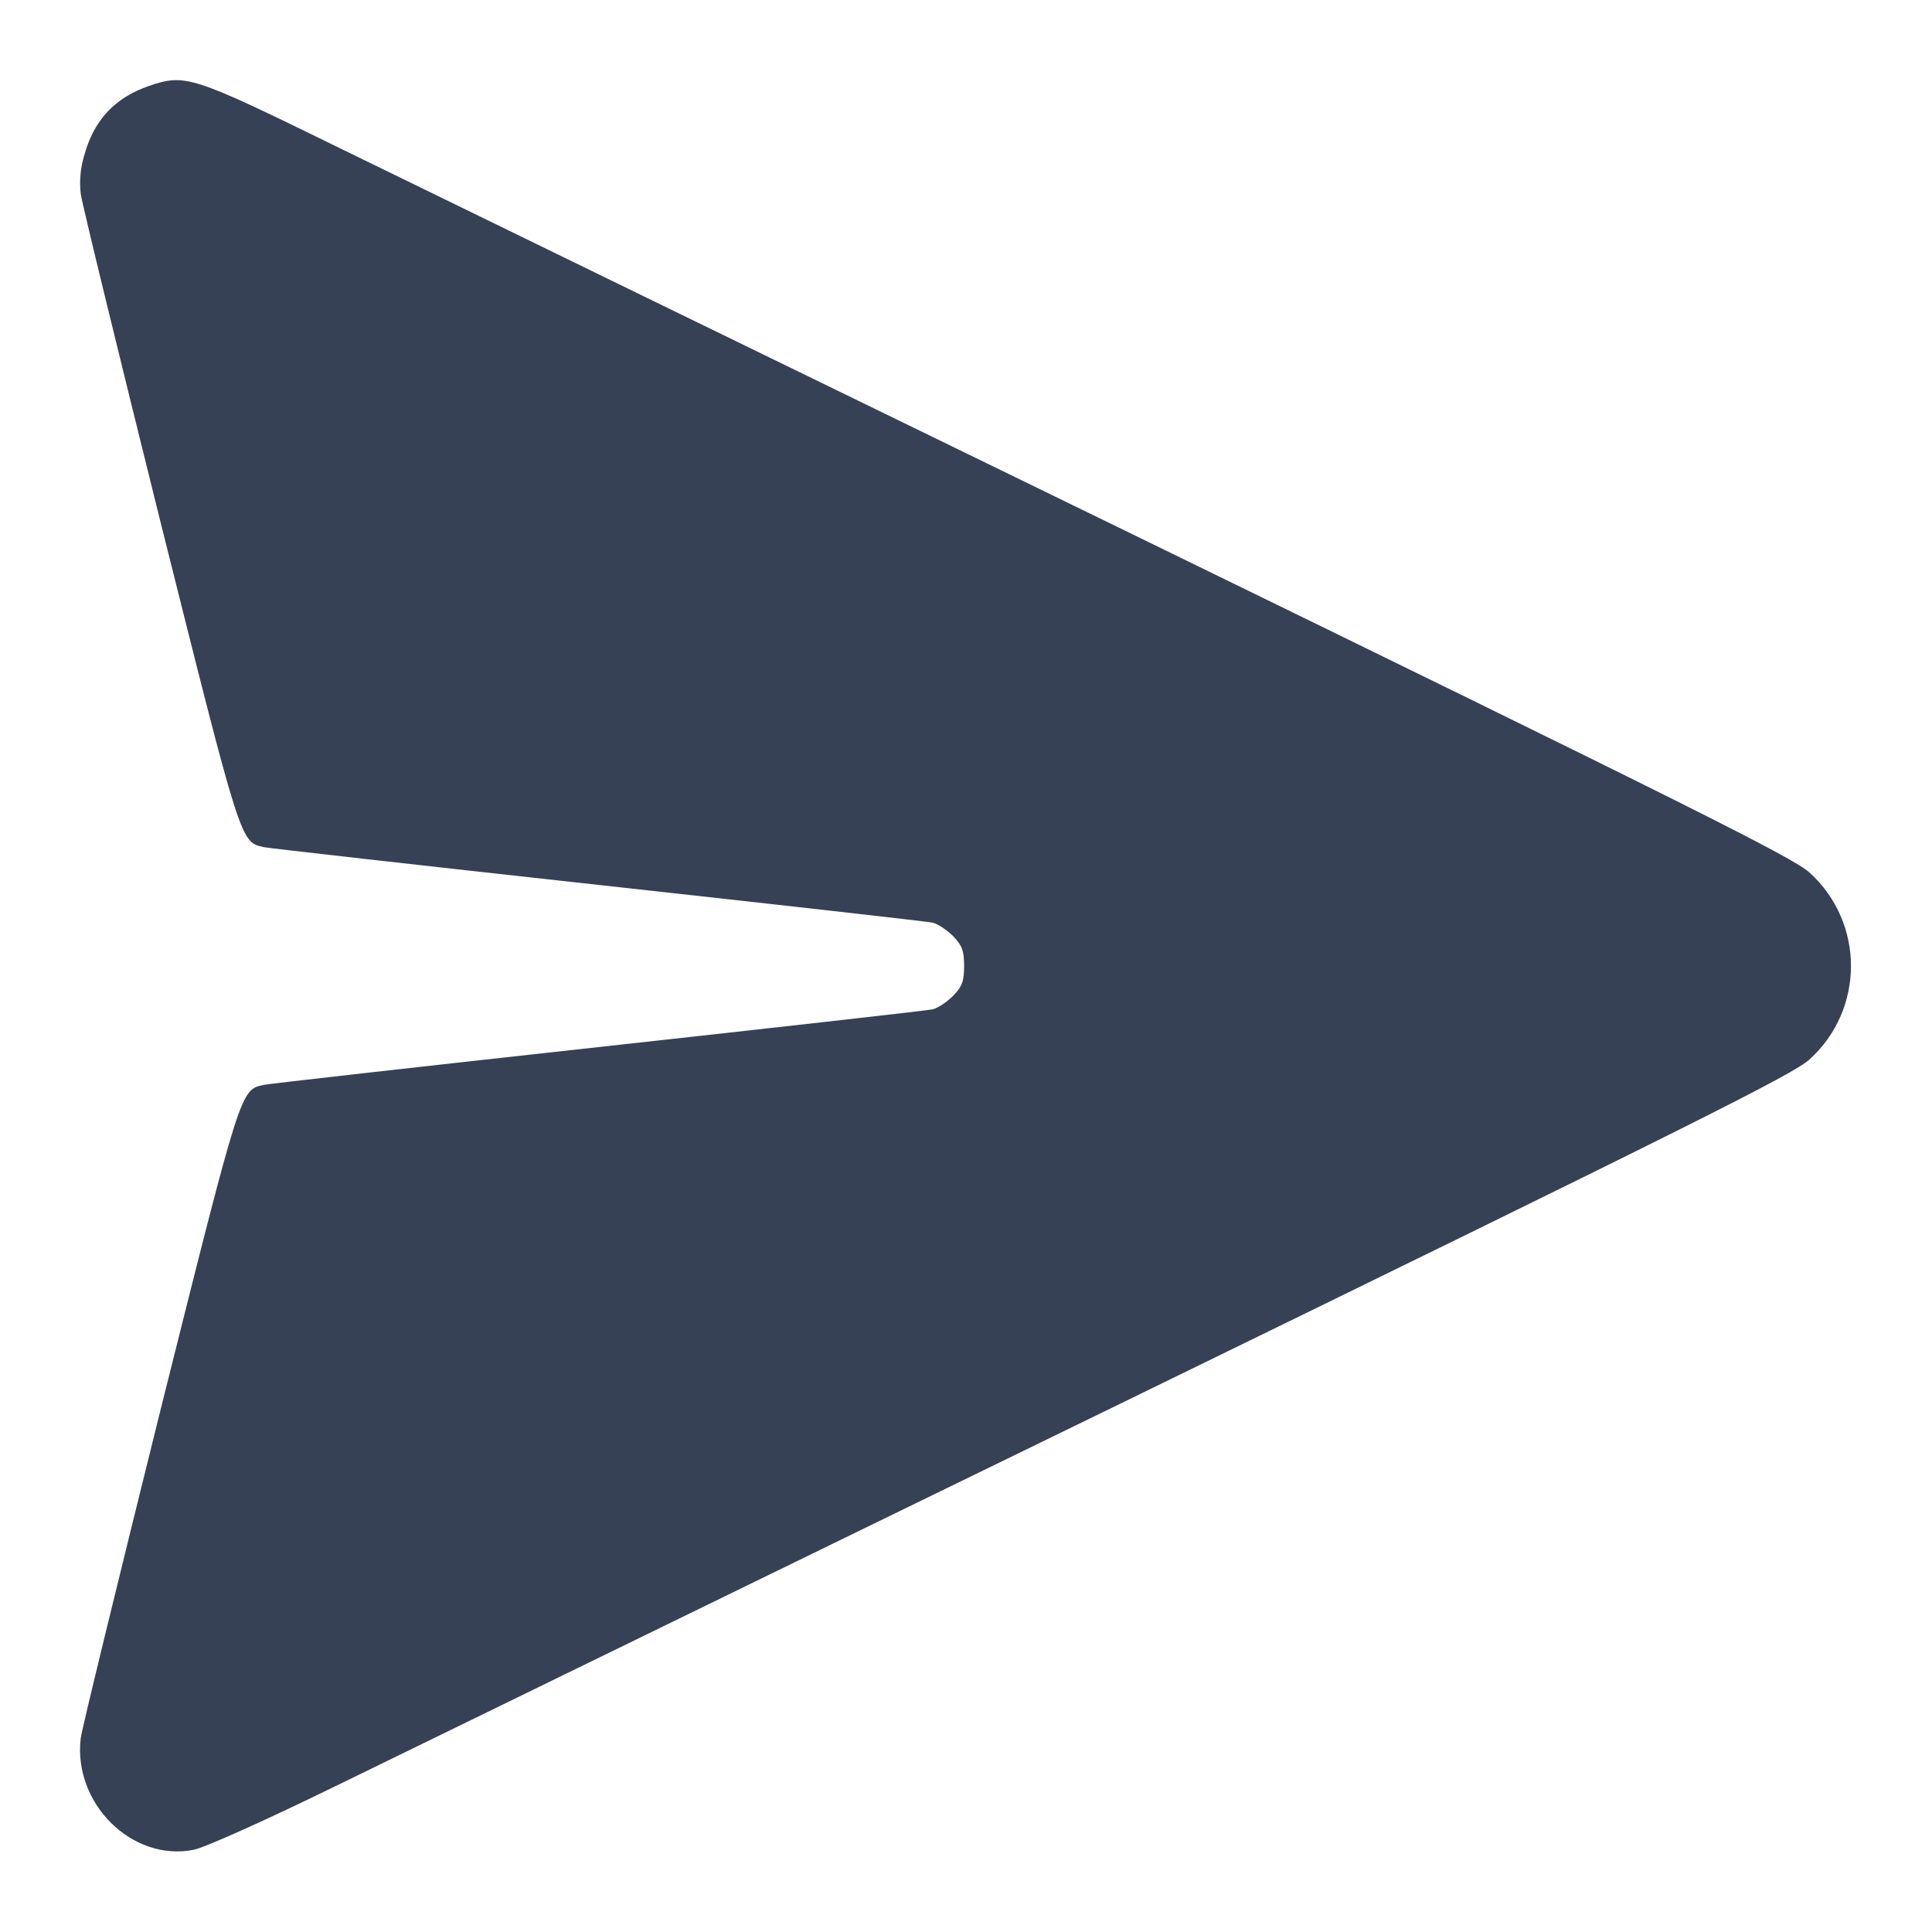 <?xml version="1.0" standalone="no"?>
<!DOCTYPE svg PUBLIC "-//W3C//DTD SVG 20010904//EN"
 "http://www.w3.org/TR/2001/REC-SVG-20010904/DTD/svg10.dtd">
<svg version="1.0" xmlns="http://www.w3.org/2000/svg"
 width="512pt" height="512pt" viewBox="0 0 512 512"
 preserveAspectRatio="xMidYMid meet">

<g transform="translate(0,512) scale(0.1,-0.1)"
fill="#374155" stroke="none">
<path d="M394 4892 c-89 -31 -144 -89 -170 -181 -11 -36 -14 -70 -10 -105 4
-28 99 -417 210 -864 216 -863 213 -853 275 -867 14 -3 413 -48 886 -100 473
-52 872 -97 886 -100 14 -3 39 -20 55 -36 24 -25 29 -39 29 -79 0 -40 -5 -54
-29 -79 -16 -16 -41 -33 -55 -36 -14 -3 -413 -48 -886 -100 -473 -52 -872 -97
-886 -100 -62 -14 -59 -4 -275 -867 -111 -447 -206 -836 -210 -864 -21 -173
136 -329 300 -296 29 6 190 78 376 169 179 87 1119 546 2089 1018 1516 739
1771 867 1816 907 147 133 147 363 0 496 -45 40 -300 168 -1816 907 -970 472
-1910 930 -2088 1017 -384 188 -400 193 -497 160z"/>
</g>
</svg>
